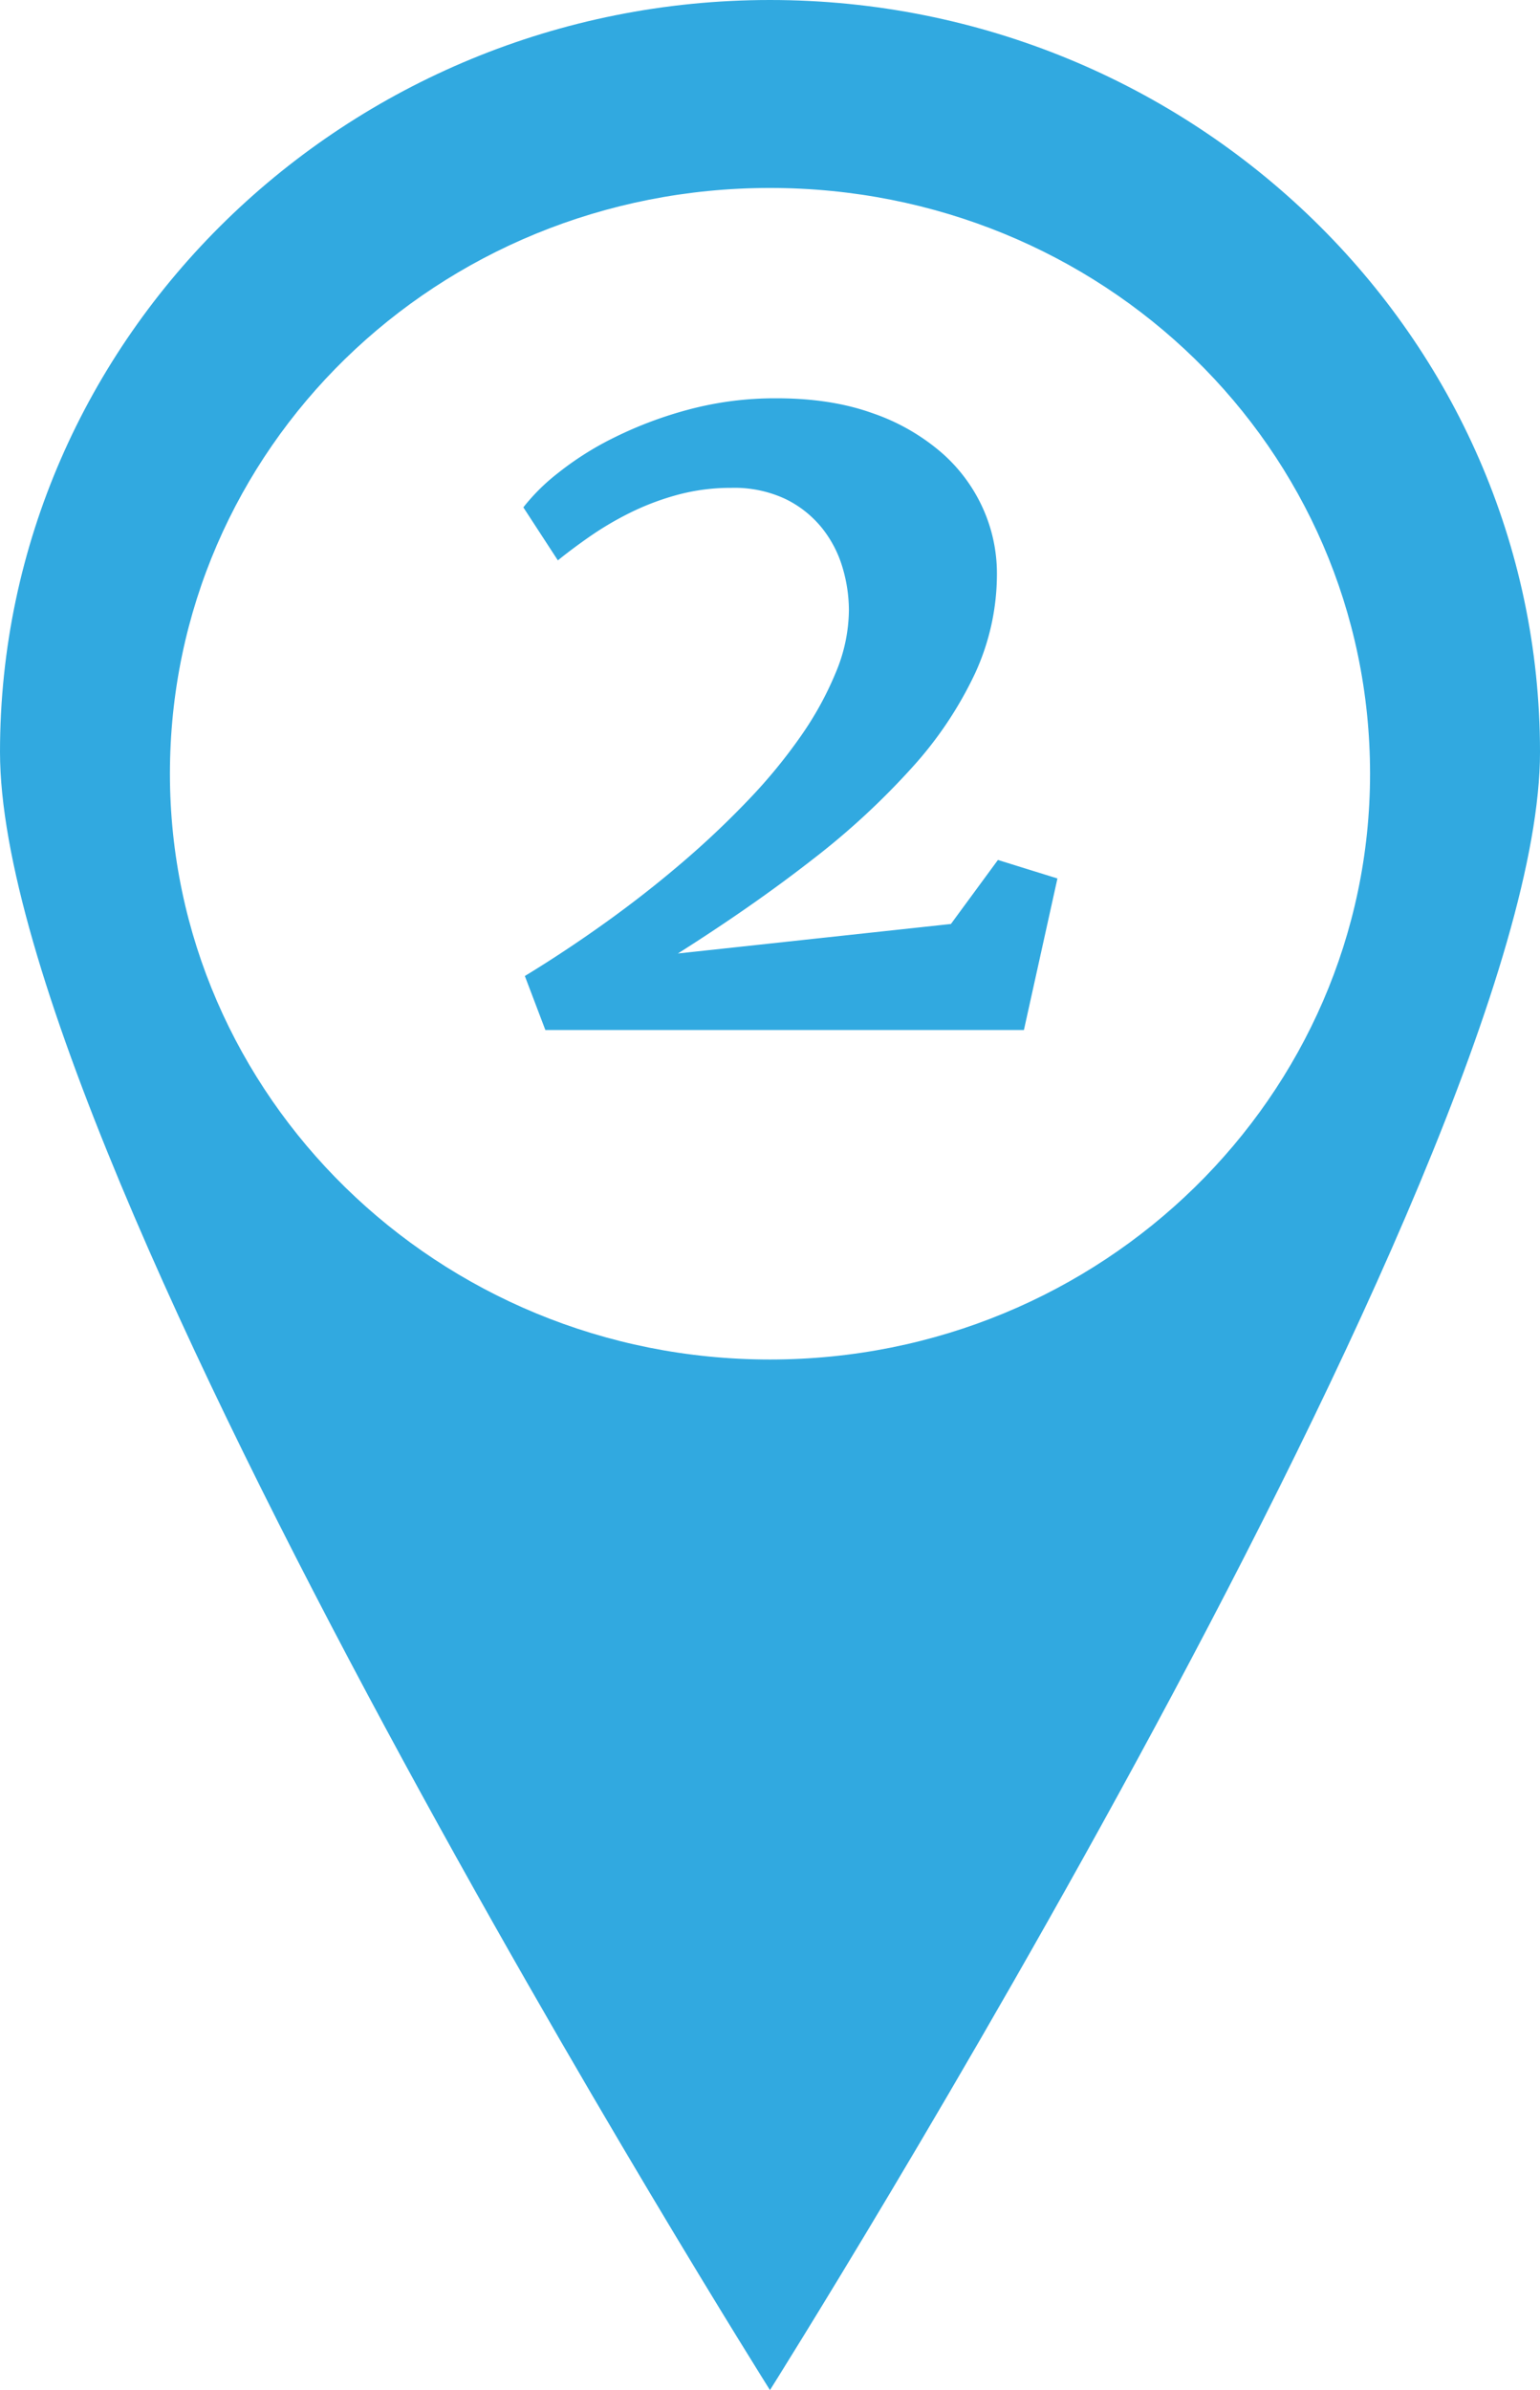 <svg id="Capa_1" data-name="Capa 1" xmlns="http://www.w3.org/2000/svg" viewBox="0 0 464.023 720">
  <defs>
    <style>
      .cls-1, .cls-2 {
        fill: #31a9e0;
      }

      .cls-1 {
        fill-rule: evenodd;
      }
    </style>
  </defs>
  <title>u-3</title>
  <path class="cls-1" d="M628.278,266.541C628.278,391.8,396.256,760,396.256,760s-232-368.2-232-493.459S268.818,40,396.256,40,628.278,141.279,628.278,266.541ZM396.256,96.621c100.211,0,180.814,78.433,180.814,176.486,0,96.929-80.6,176.442-180.814,176.442s-180.8-79.512-180.8-176.442c0-98.053,80.587-176.486,180.8-176.486Z" transform="translate(-164.255 -40)"/>
  <path class="cls-2" d="M322.4,334.019q12.353-7.533,24.334-16.122t22.827-17.855a270.14,270.14,0,0,0,20.114-18.985,160.049,160.049,0,0,0,15.973-19.437A99.209,99.209,0,0,0,416.2,242.333a49.4,49.4,0,0,0,3.842-18.458,45.381,45.381,0,0,0-1.959-13.033,34.735,34.735,0,0,0-6.252-11.9,32.147,32.147,0,0,0-11-8.664,36.273,36.273,0,0,0-16.2-3.314,61.242,61.242,0,0,0-16.272,2.109,78.4,78.4,0,0,0-14.314,5.424,96.371,96.371,0,0,0-12.129,7.157q-5.5,3.842-9.568,7.157l-10.4-15.972a59.945,59.945,0,0,1,10.321-10.246A92.994,92.994,0,0,1,349.3,171.816a120.053,120.053,0,0,1,22.451-8.438,100.7,100.7,0,0,1,26.593-3.39q16.274,0,28.705,4.445a63.187,63.187,0,0,1,20.793,11.828,48.911,48.911,0,0,1,12.58,16.875,47.759,47.759,0,0,1,4.221,19.588,71.716,71.716,0,0,1-6.555,30.06,115.011,115.011,0,0,1-18.986,28.4,226.028,226.028,0,0,1-30.209,27.875q-17.783,13.864-40.382,28.176l82.269-8.89,14.164-19.286,17.93,5.575-10.1,45.655H328.58Z" transform="translate(-164.255 -40)"/>
</svg>
